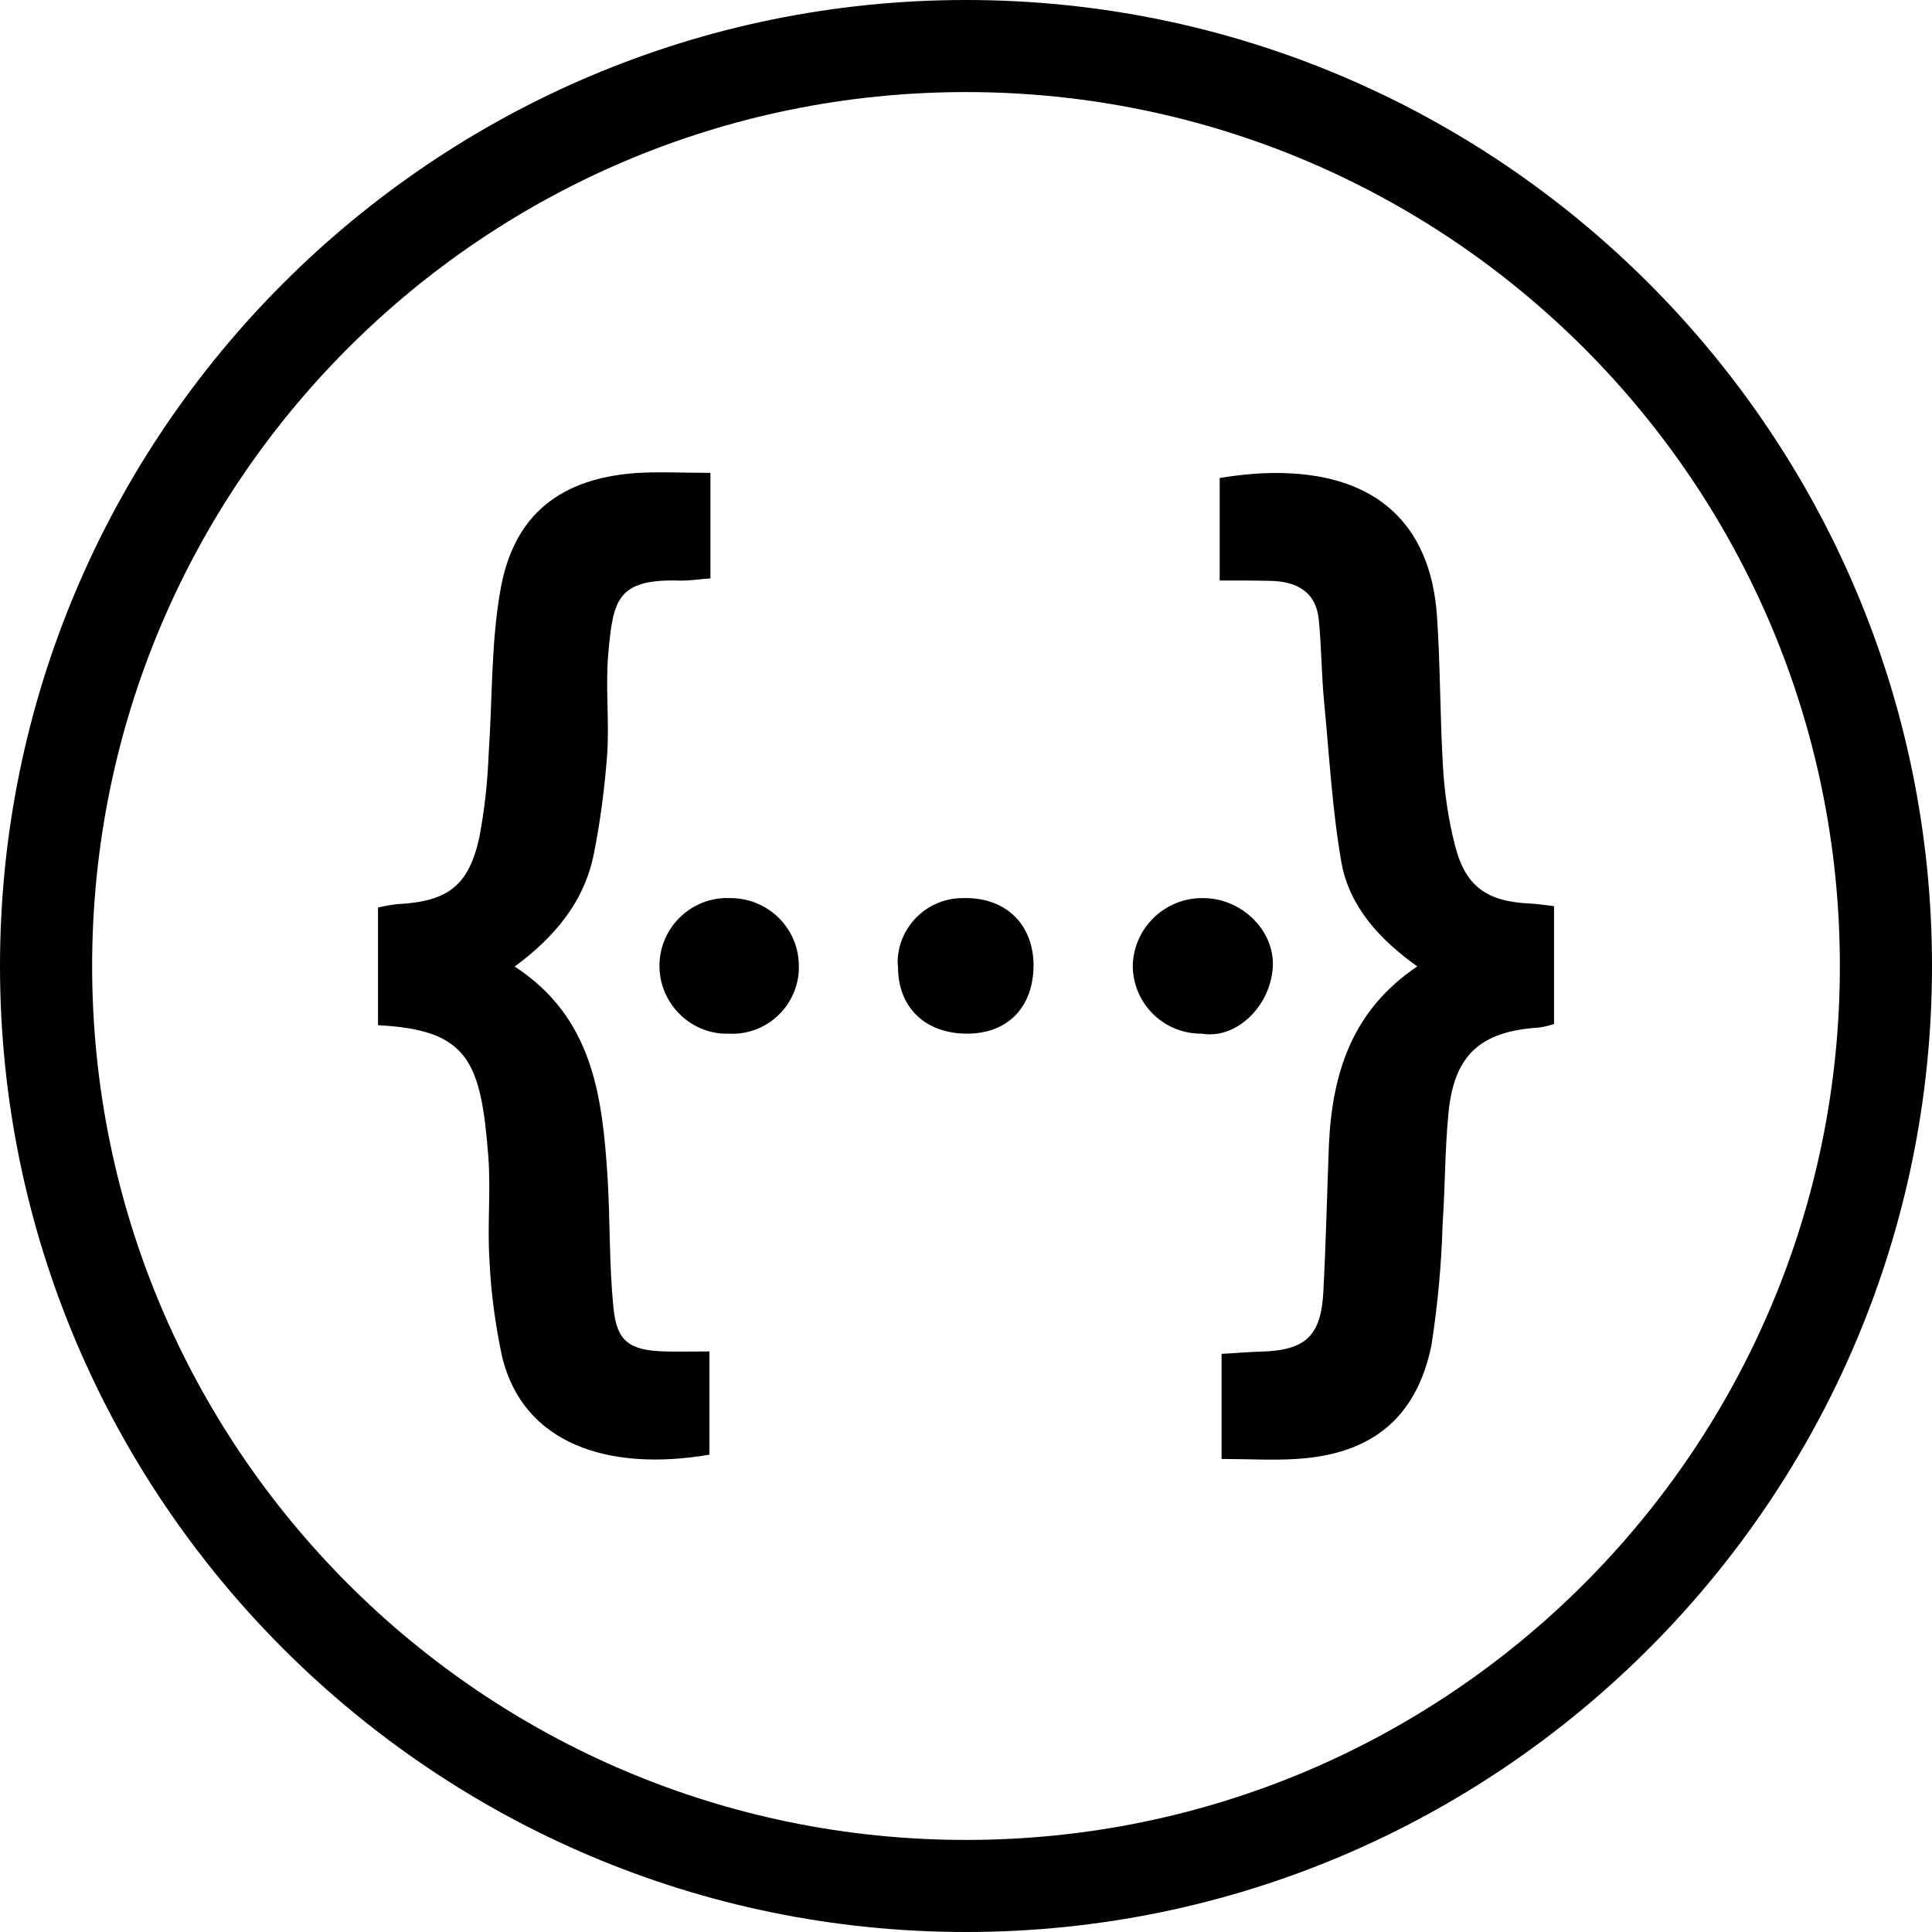 <?xml version="1.0" encoding="UTF-8" standalone="no"?>
<svg
   xmlns:svg="http://www.w3.org/2000/svg"
   xmlns="http://www.w3.org/2000/svg"
   width="32px"
   height="32px"
   viewBox="0 0 32 32"
   version="1.1">
  <path
     d="M 16,-5.872539e-7 C 7.177,-5.872539e-7 8.333333e-7,7.178 8.333333e-7,16 8.333333e-7,24.822 7.177,32 16,32 24.822,32 32,24.822 32,16 32,7.178 24.822,-5.872539e-7 16,-5.872539e-7 Z m 0,1.525 c 7.994,0 14.474,6.48 14.474,14.475 0,7.994 -6.48,14.475 -14.474,14.475 -7.994,0 -14.474,-6.481 -14.474,-14.475 0,-7.994 6.48,-14.475 14.474,-14.475 z M 11.162,7.824 c -0.193,-0.002 -0.379,-0.002 -0.563,0.007 C 9.288,7.906 8.5,8.521 8.285,9.794 8.131,10.68 8.156,11.591 8.094,12.483 c -0.018,0.468 -0.068,0.929 -0.154,1.384 -0.178,0.812 -0.528,1.064 -1.353,1.108 -0.111,0.012 -0.215,0.031 -0.326,0.056 v 1.95 c 1.501,0.074 1.704,0.603 1.827,2.172 0.043,0.572 -0.018,1.144 0.019,1.717 0.024,0.541 0.098,1.077 0.209,1.6 0.345,1.433 1.742,1.913 3.434,1.624 v -1.71 c -0.271,0 -0.511,0.006 -0.745,0 -0.572,-0.018 -0.788,-0.16 -0.843,-0.714 -0.074,-0.714 -0.055,-1.44 -0.098,-2.159 C 9.977,18.174 9.829,16.858 8.525,16.009 9.195,15.516 9.681,14.926 9.835,14.145 c 0.111,-0.548 0.179,-1.095 0.222,-1.649 0.037,-0.554 -0.031,-1.12 0.018,-1.667 0.08,-0.886 0.136,-1.249 1.2,-1.212 0.16,0 0.314,-0.024 0.492,-0.037 V 7.832 c -0.212,0 -0.412,-0.005 -0.605,-0.007 z m 10.124,0.012 c -0.336,-0.01 -0.699,0.017 -1.084,0.081 v 1.698 c 0.326,0 0.578,-4.164e-4 0.831,0.006 0.437,0.006 0.769,0.173 0.812,0.659 0.043,0.443 0.043,0.892 0.086,1.341 0.086,0.892 0.135,1.796 0.289,2.676 0.136,0.726 0.634,1.267 1.255,1.71 -1.089,0.732 -1.409,1.778 -1.464,2.953 -0.031,0.806 -0.049,1.618 -0.092,2.431 -0.037,0.738 -0.295,0.978 -1.04,0.996 -0.209,0.006 -0.412,0.025 -0.646,0.037 v 1.741 c 0.437,0 0.837,0.025 1.237,0 1.243,-0.074 1.993,-0.677 2.239,-1.883 0.104,-0.665 0.166,-1.335 0.185,-2.006 0.043,-0.615 0.037,-1.237 0.098,-1.846 0.092,-0.954 0.529,-1.347 1.483,-1.409 0.093,-0.012 0.179,-0.03 0.265,-0.061 v -1.951 c -0.16,-0.019 -0.271,-0.037 -0.388,-0.043 -0.714,-0.031 -1.071,-0.271 -1.249,-0.948 -0.111,-0.43 -0.178,-0.88 -0.203,-1.323 -0.049,-0.825 -0.043,-1.655 -0.098,-2.479 C 23.696,8.629 22.742,7.881 21.286,7.837 Z m -5.304,7.039 v 6.41e-4 c -0.597,-0.019 -1.096,0.449 -1.114,1.039 0,0.037 -1.57e-4,0.068 0.006,0.104 0,0.671 0.455,1.102 1.144,1.102 0.677,0 1.101,-0.443 1.101,-1.138 -0.006,-0.671 -0.455,-1.114 -1.138,-1.108 z m -3.883,6.41e-4 c -0.615,-0.031 -1.144,0.448 -1.175,1.064 -0.031,0.621 0.449,1.151 1.064,1.181 h 0.074 c 0.609,0.037 1.132,-0.43 1.169,-1.039 v -0.062 c 0.012,-0.621 -0.485,-1.131 -1.107,-1.144 z m 7.832,0 c -0.627,-0.012 -1.151,0.486 -1.169,1.113 0,0.627 0.504,1.132 1.132,1.132 h 0.012 c 0.566,0.098 1.138,-0.449 1.176,-1.107 0.03,-0.609 -0.524,-1.138 -1.151,-1.138 z" />
</svg>
